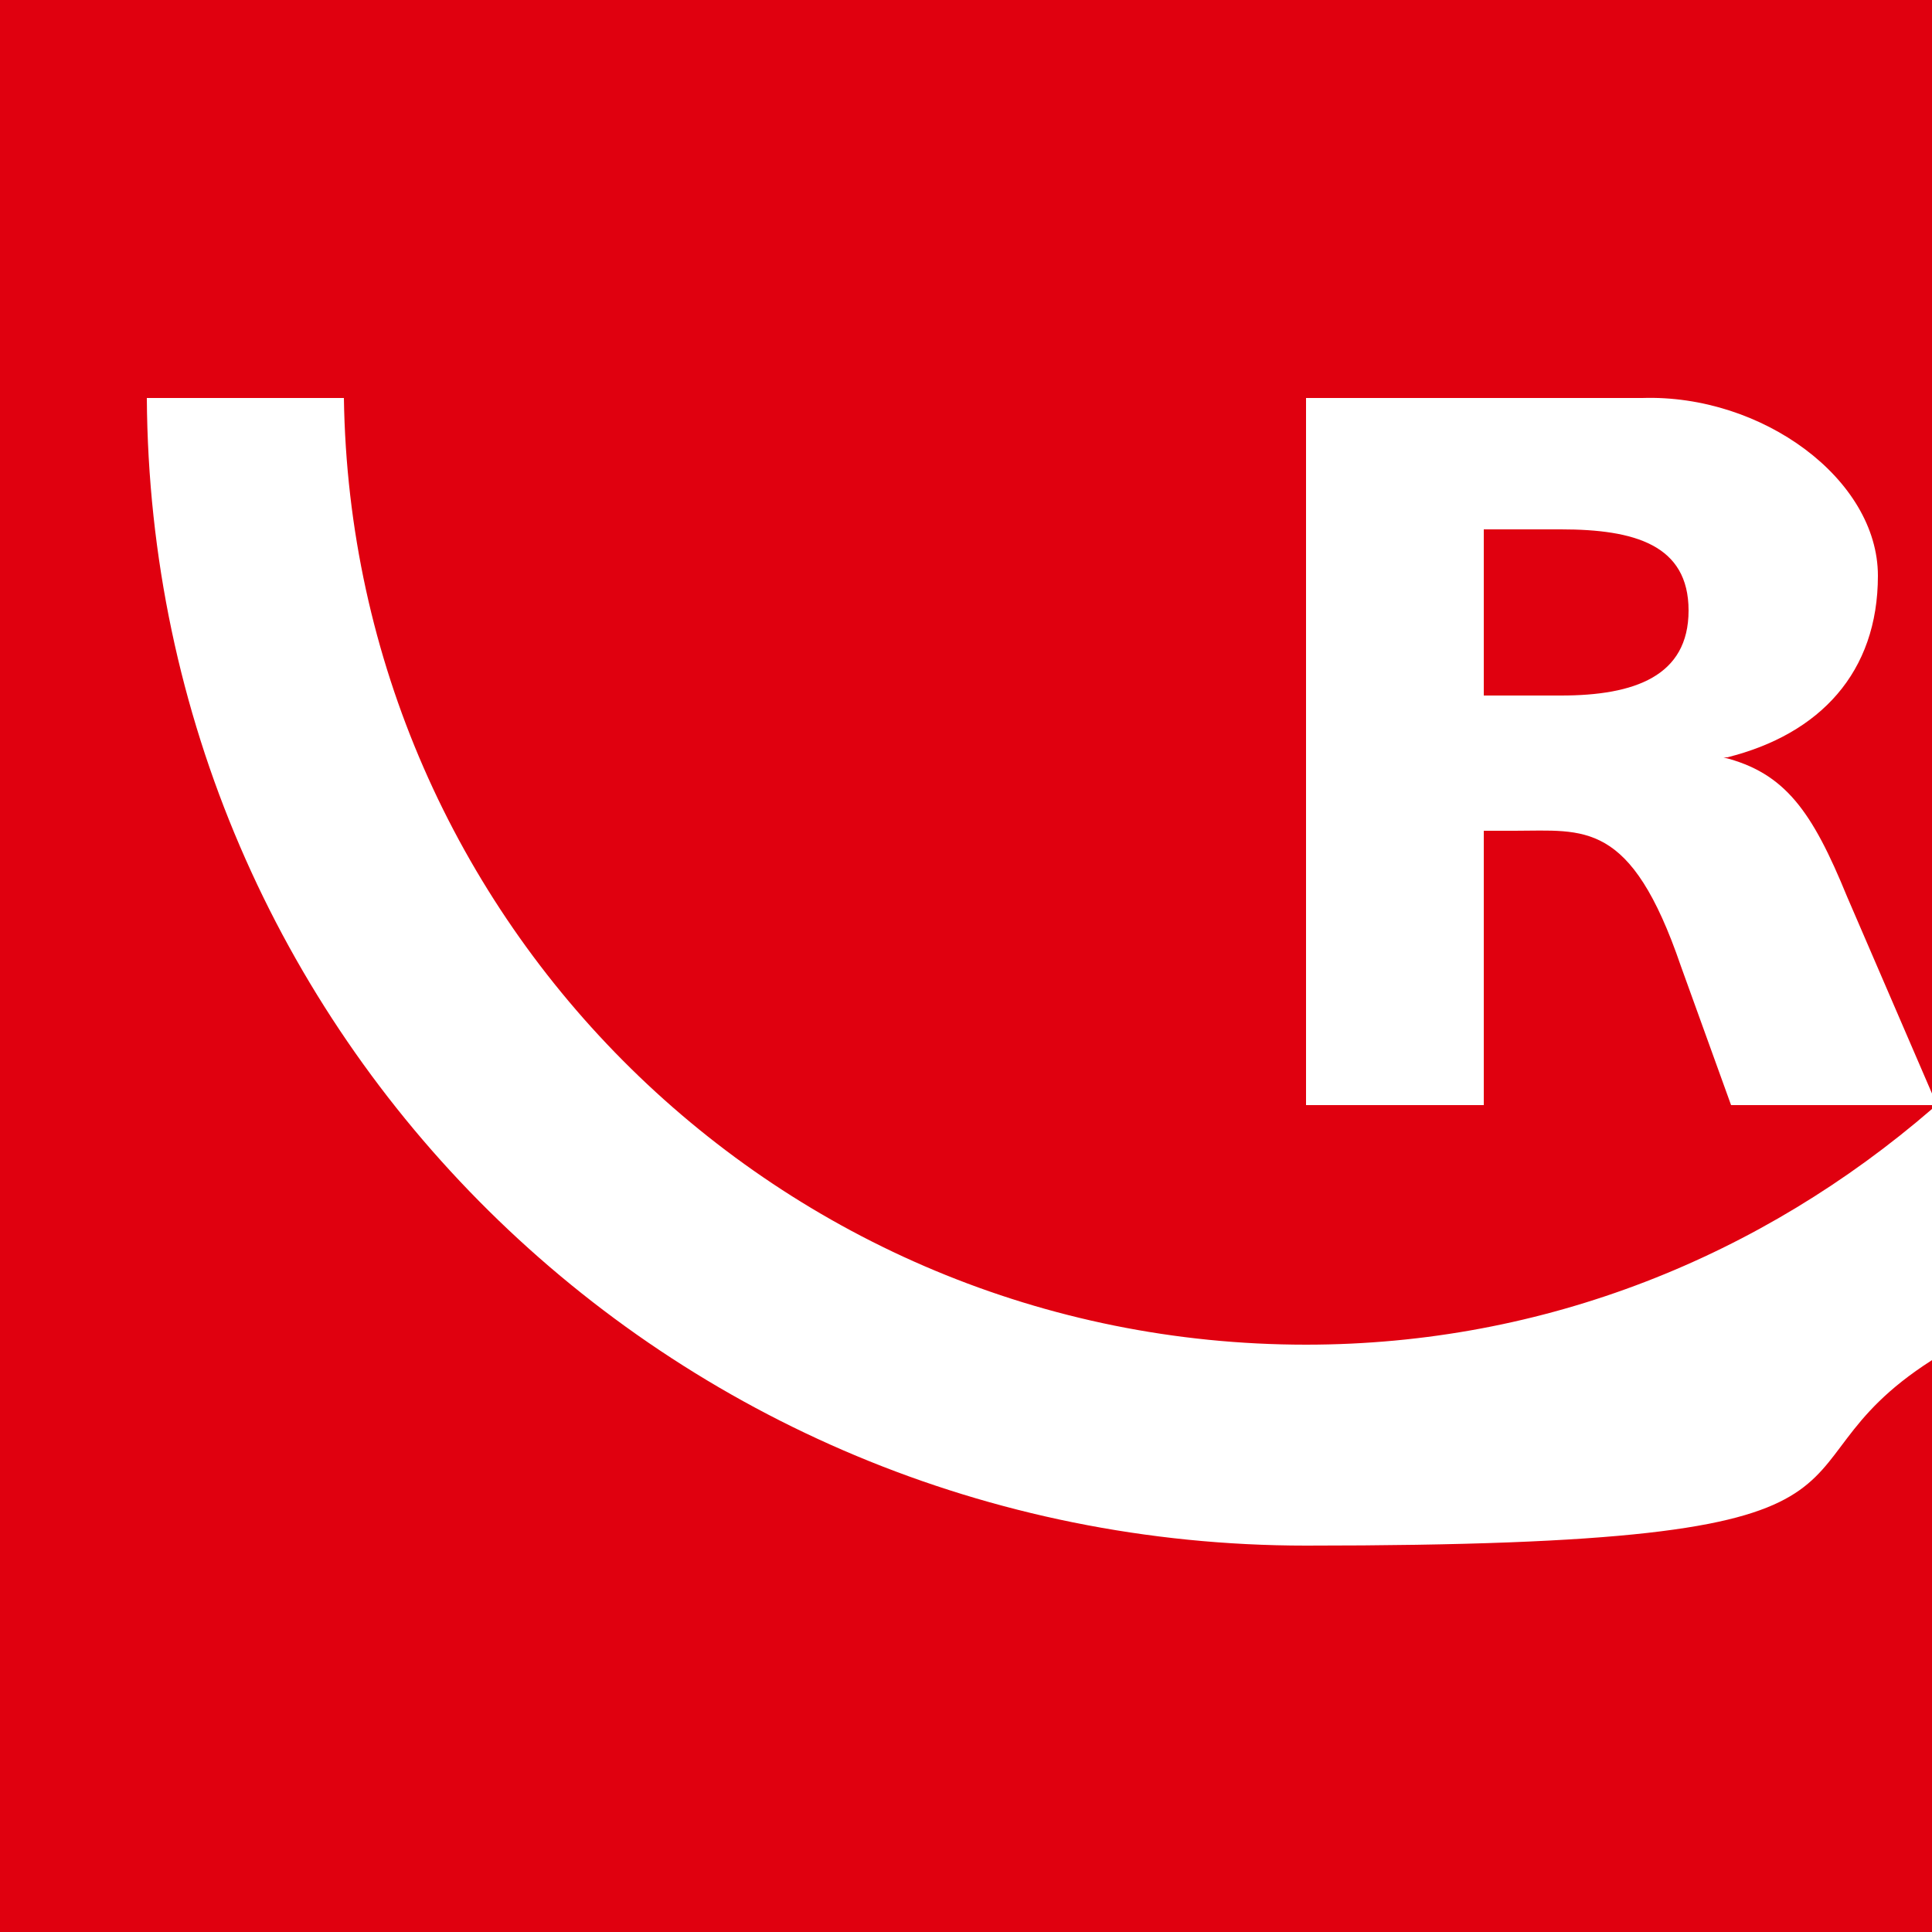 <?xml version="1.0" encoding="UTF-8"?>
<svg id="Capa_1" xmlns="http://www.w3.org/2000/svg" version="1.1" viewBox="0 0 50 50">
  <!-- Generator: Adobe Illustrator 29.7.1, SVG Export Plug-In . SVG Version: 2.1.1 Build 8)  -->
  <defs>
    <style>
      .st0 {
        fill: #e0000f;
      }

      .st1 {
        fill: #fff;
      }
    </style>
  </defs>
  <rect class="st0" width="50" height="50"/>
  <g>
    <path class="st1" d="M33.8,34.8c-13.6,0-24.7-10.9-24.9-24.5H3.8c.1,16.5,13.5,29.7,30,29.7s11.5-1.8,16.2-4.8v-6.5c-4.4,3.8-10,6.1-16.2,6.1Z"/>
    <path class="st1" d="M44.7,19.6h0c2.4-.6,3.9-2.2,3.9-4.7s-3-4.7-6.1-4.6h-8.7v18.3h4.6v-7.1s.8,0,.8,0c1.8,0,3-.3,4.3,3.5l1.3,3.6h5.2v-.3l-2.2-5.1c-.9-2.2-1.6-3.2-3.2-3.6ZM40.4,18h-2v-4.3s2,0,2,0c1.9,0,3.3.4,3.3,2.1s-1.4,2.2-3.3,2.2Z"/>
  </g>
</svg>